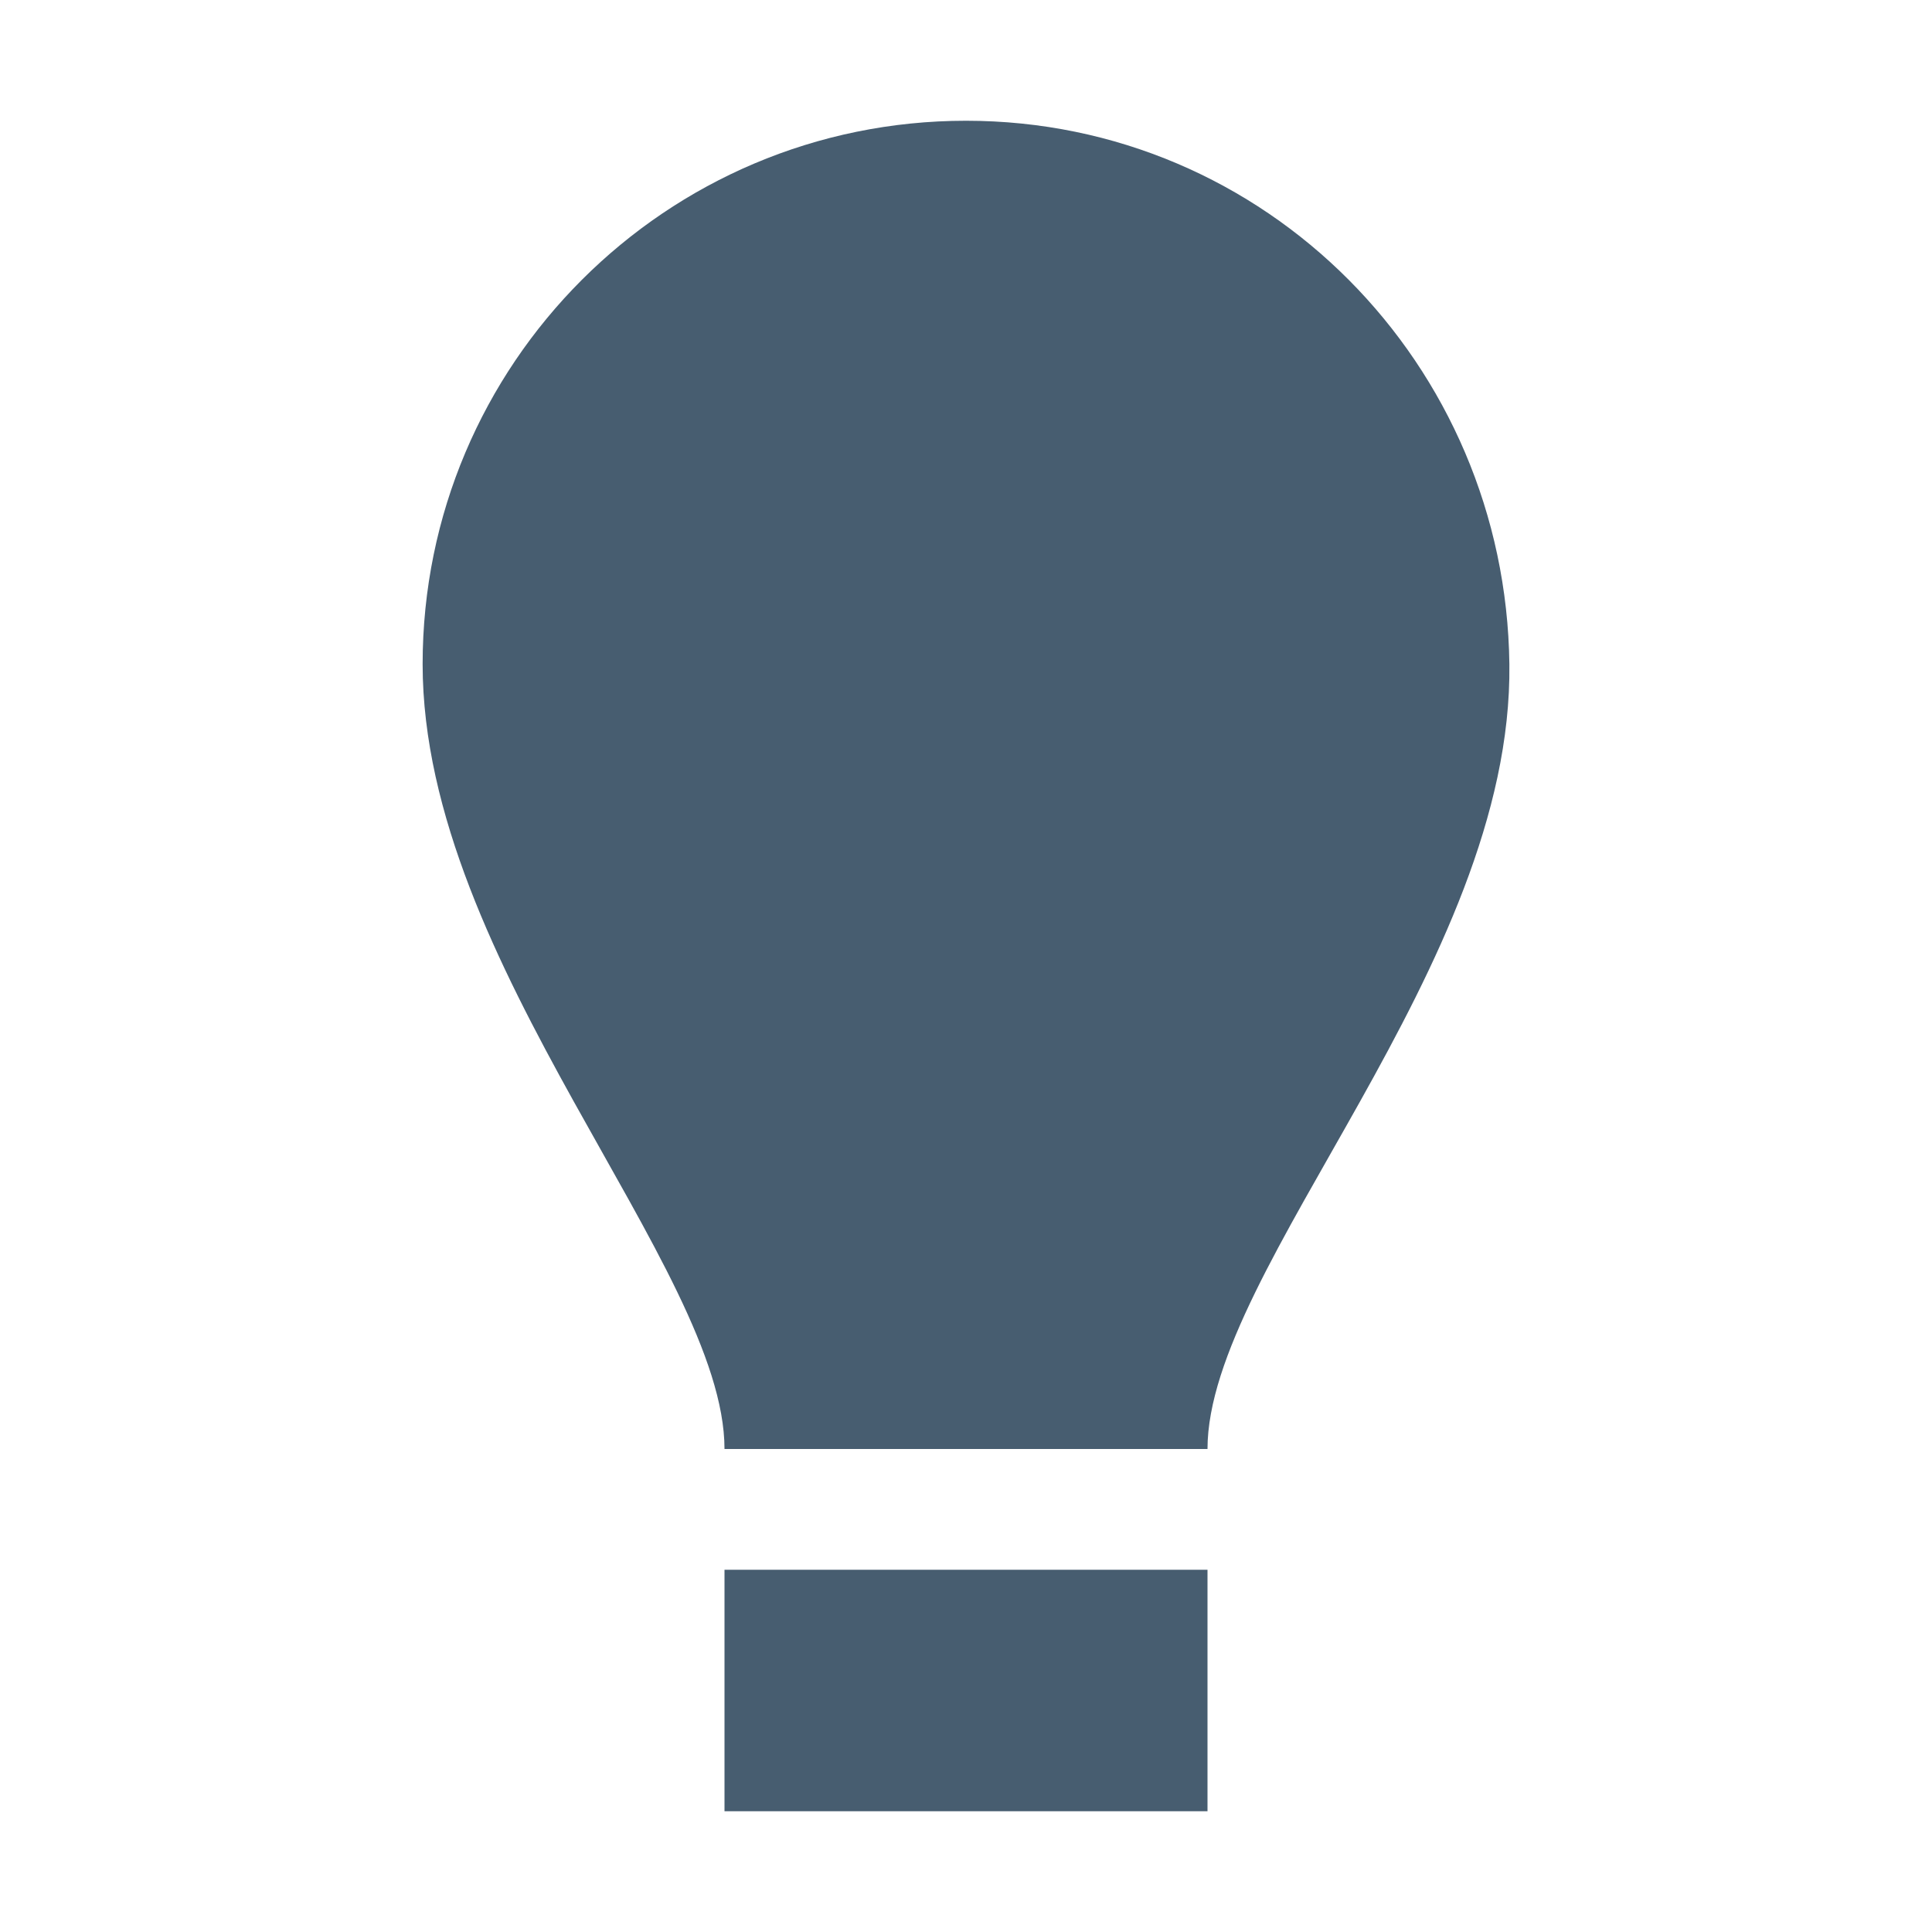 <svg xmlns="http://www.w3.org/2000/svg" width="16" height="16" version="1.1">
 <defs>
  <style id="current-color-scheme" type="text/css">
   .ColorScheme-Text { color:#475d70; } .ColorScheme-Highlight { color:#4285f4; } .ColorScheme-NeutralText { color:#ff9800; } .ColorScheme-PositiveText { color:#4caf50; } .ColorScheme-NegativeText { color:#f44336; }
  </style>
 </defs>
 <path style="fill:currentColor" class="ColorScheme-Text" d="M 6,13 H 10 V 15 H 6 Z M 12.5,5.5 C 12.531,8 10,10.5 10,12 H 6 C 6,10.5 3.5,7.985 3.5,5.5 3.5,3.015 5.515,1 8,1 10.485,1 12.469,3.015 12.5,5.5 Z"/>
</svg>
